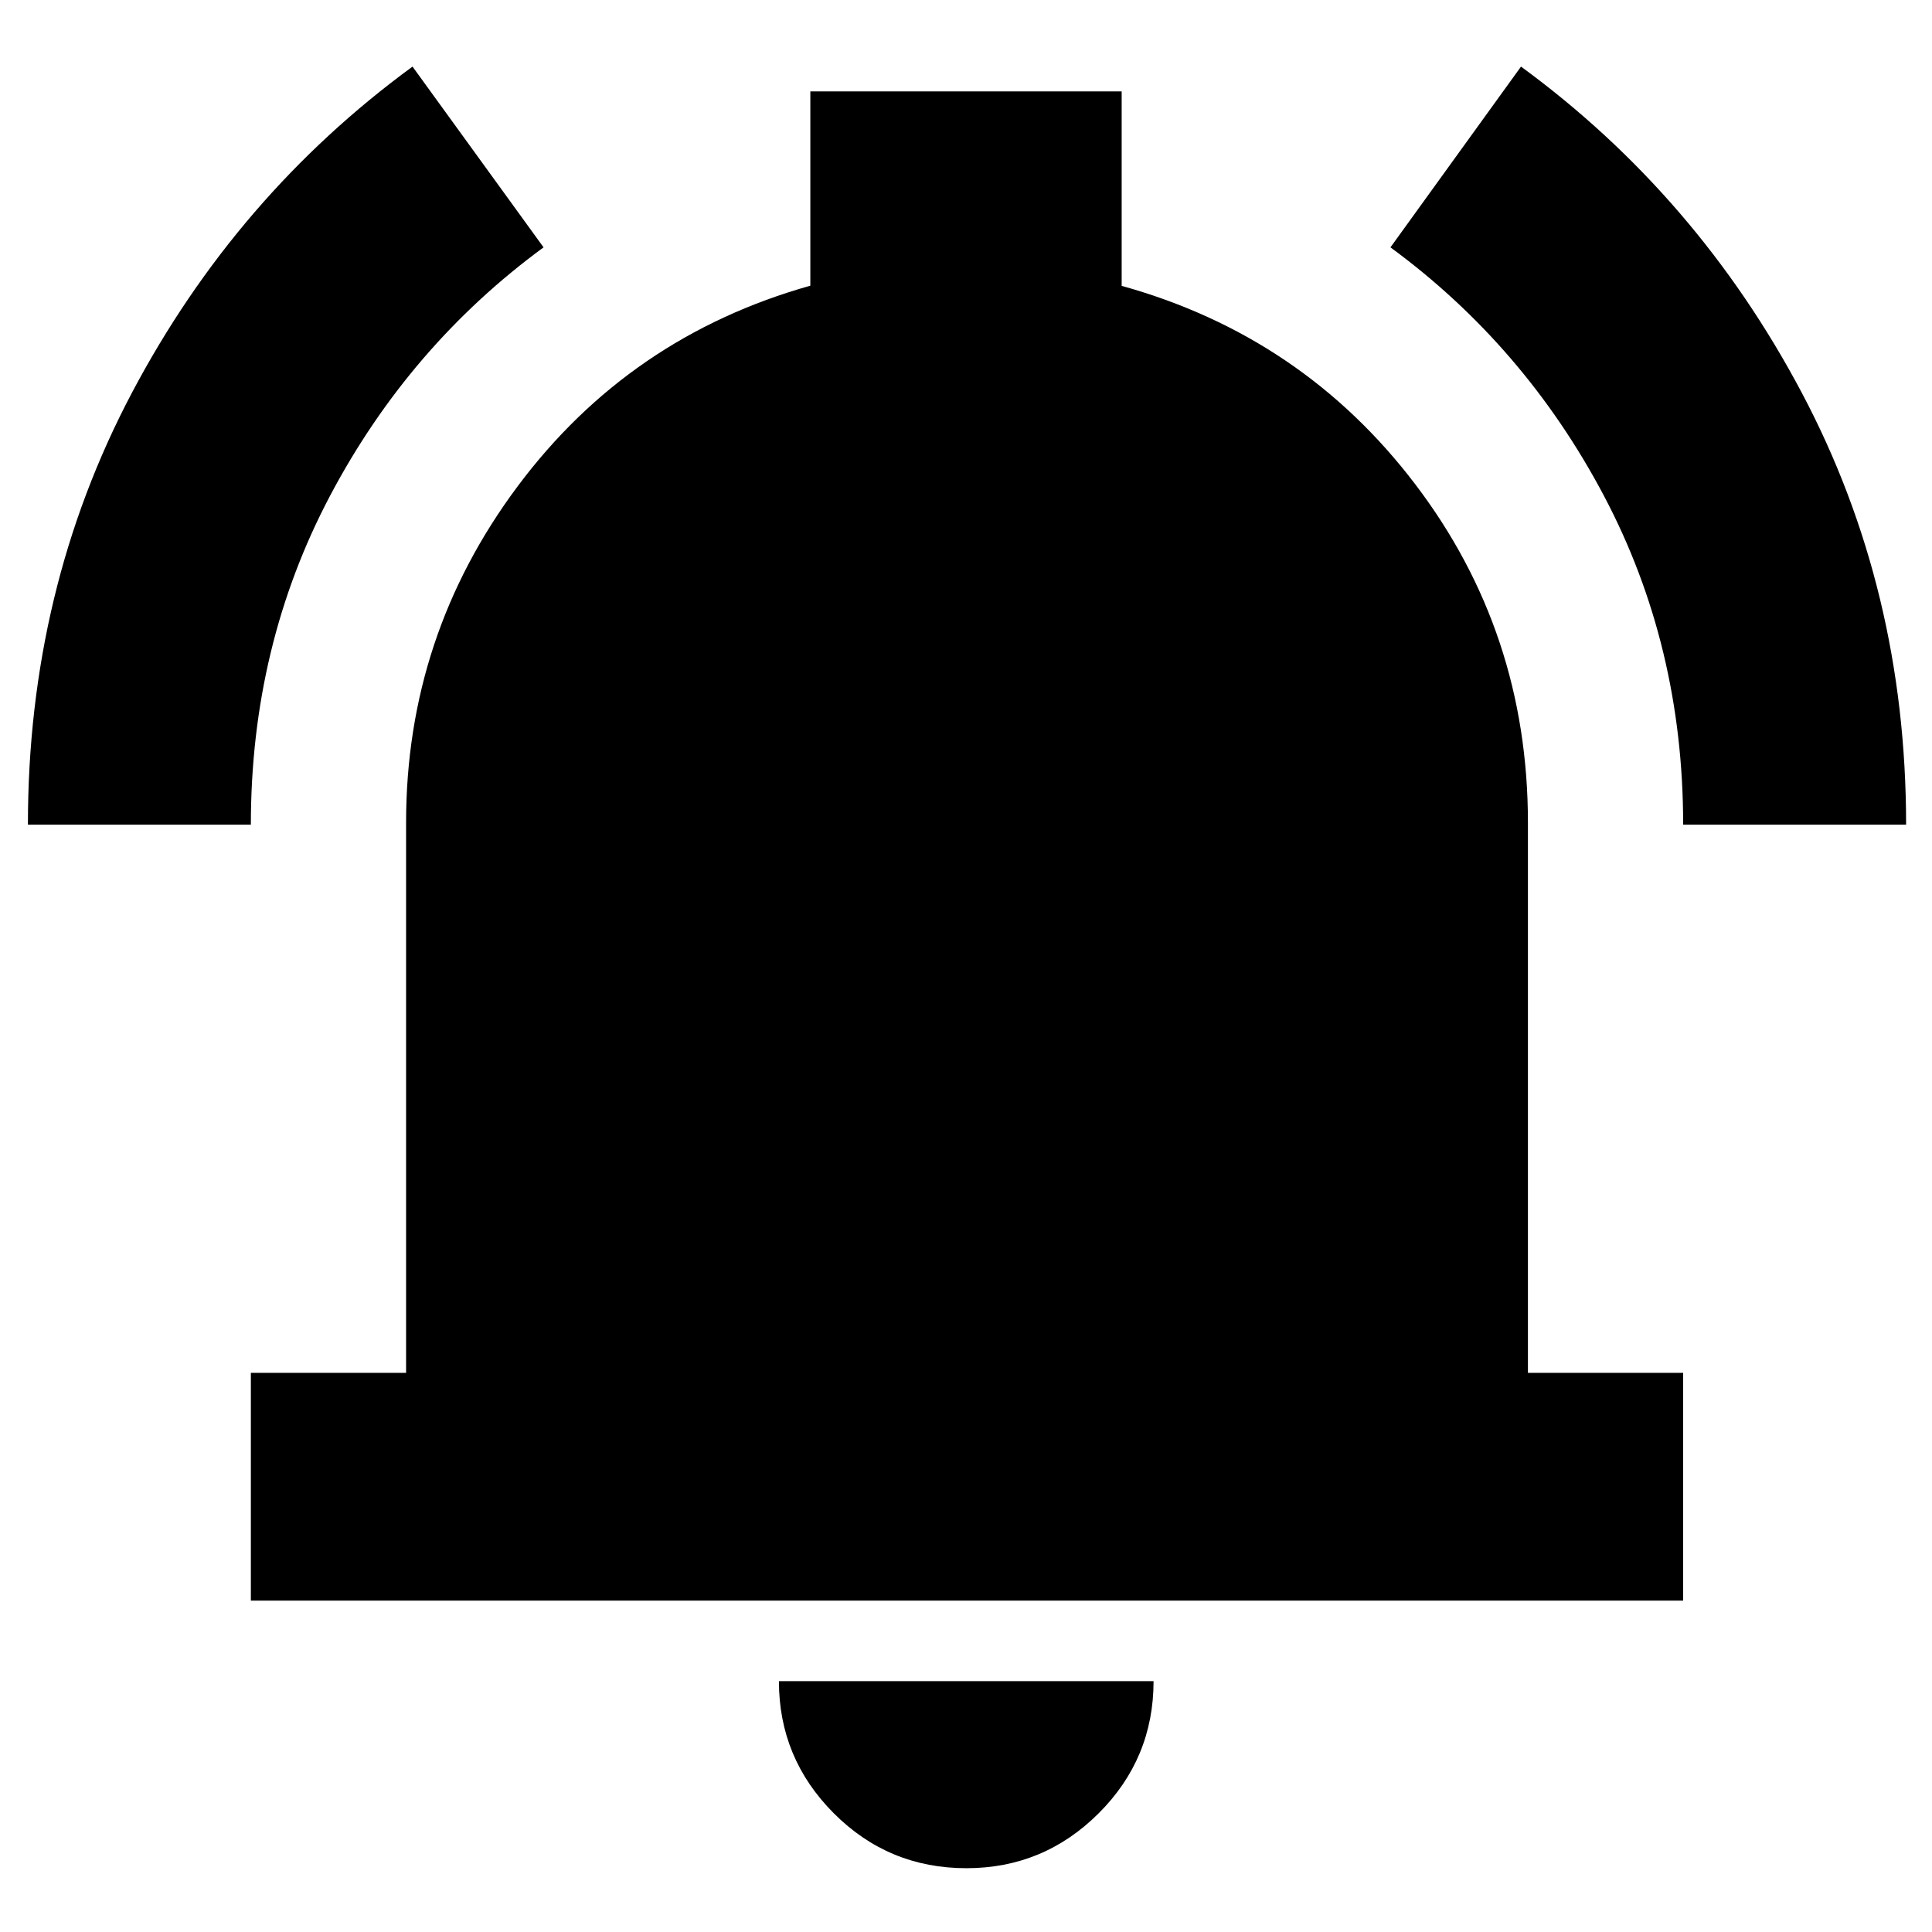 <svg xmlns="http://www.w3.org/2000/svg" height="24" viewBox="0 -960 960 960" width="24"><path d="M124.65-164.65v-113.18h77.13v-273.39q0-92.91 55.48-167.2 55.48-74.3 145.39-99.62v-96.55h154.7v96.63q89.91 25 145.89 98.6 55.98 73.59 55.98 168.14v273.39h77.13v113.18h-711.7ZM480.2-31.7q-38.67 0-65.91-27.31-27.25-27.32-27.25-65.64H573.2q0 38.48-27.33 65.72Q518.54-31.7 480.2-31.7ZM13.87-550.22q0-116.91 51.75-214.75 51.76-97.83 139.36-161.94l65.11 89.82q-66.67 48.92-106.06 123.38-39.38 74.47-39.38 163.49H13.87Zm822.48 0q0-88.95-39.38-163.45-39.39-74.49-106.06-123.42l64.87-89.82q87.61 64.13 139.48 162 51.87 97.87 51.87 214.69H836.35Z"/></svg>